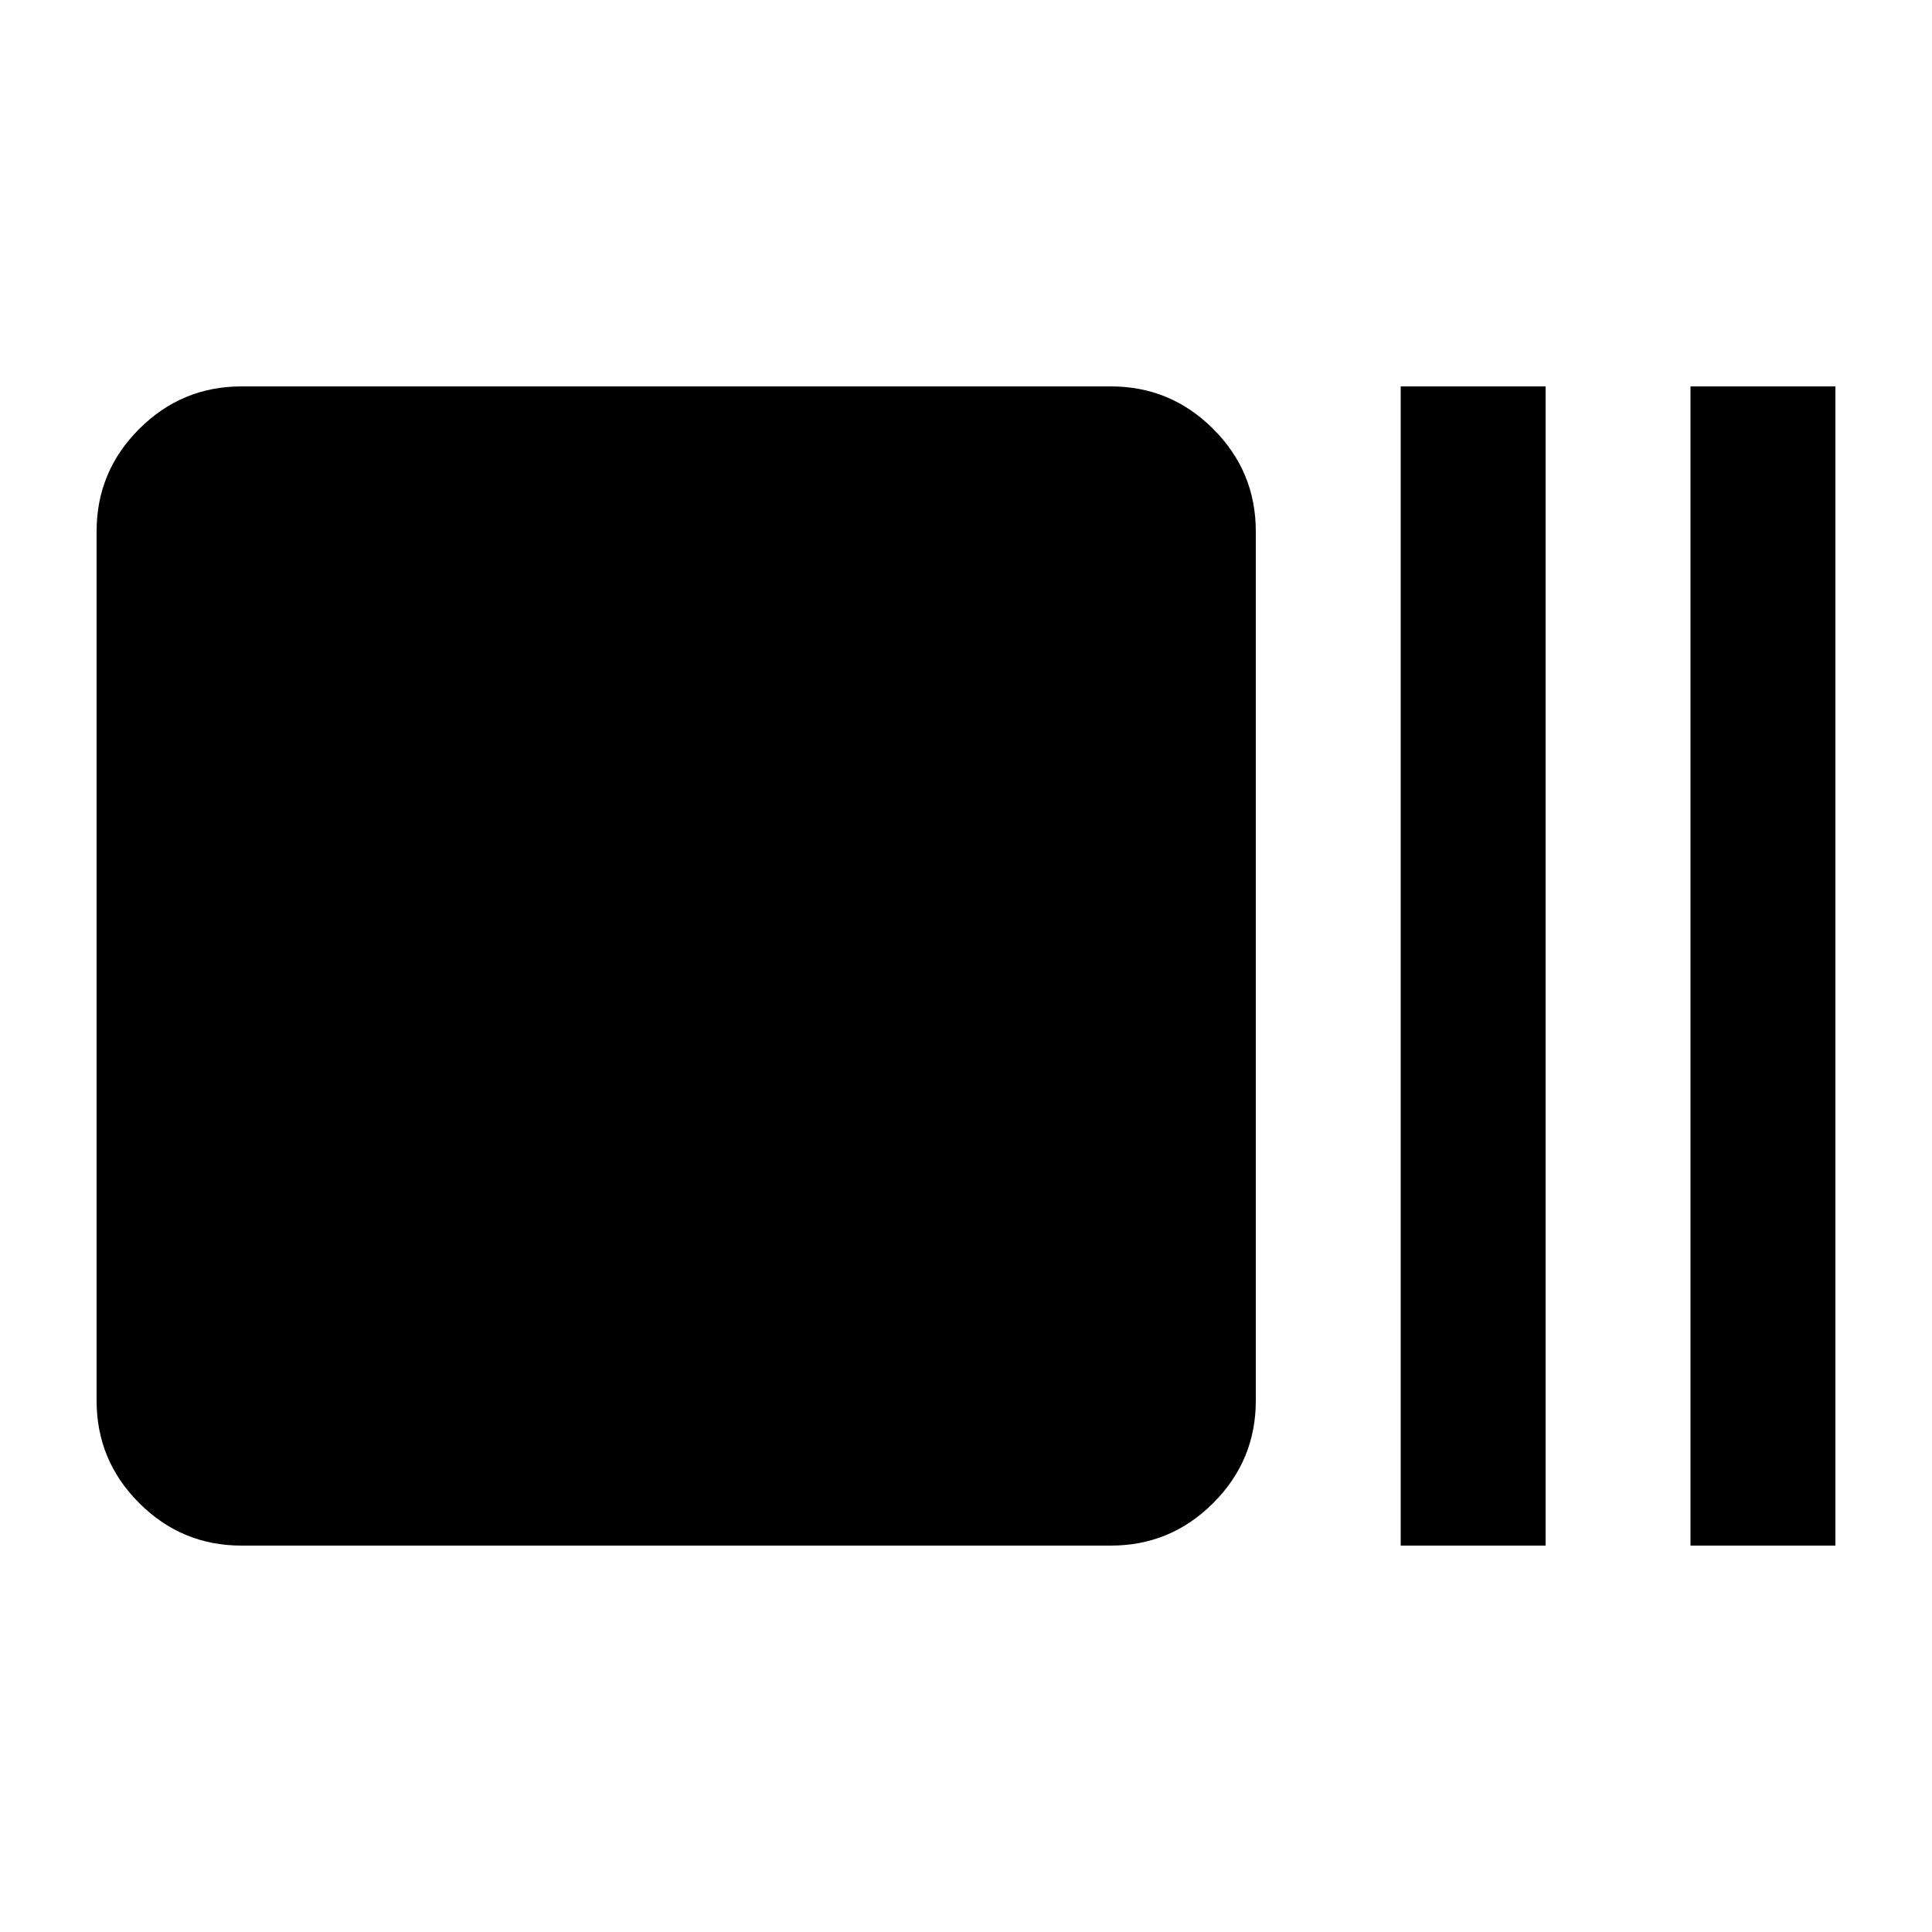 <svg xmlns="http://www.w3.org/2000/svg" viewBox="0 96 960 960"><path d="M120 864q-29.7 0-50.85-21.15Q48 821.7 48 792V360q0-29.7 21.15-50.85Q90.3 288 120 288h432q29.7 0 50.85 21.15Q624 330.3 624 360v432q0 29.7-21.15 50.85Q581.7 864 552 864H120Zm576 0V288h72v576h-72Zm144 0V288h72v576h-72Z"/></svg>

